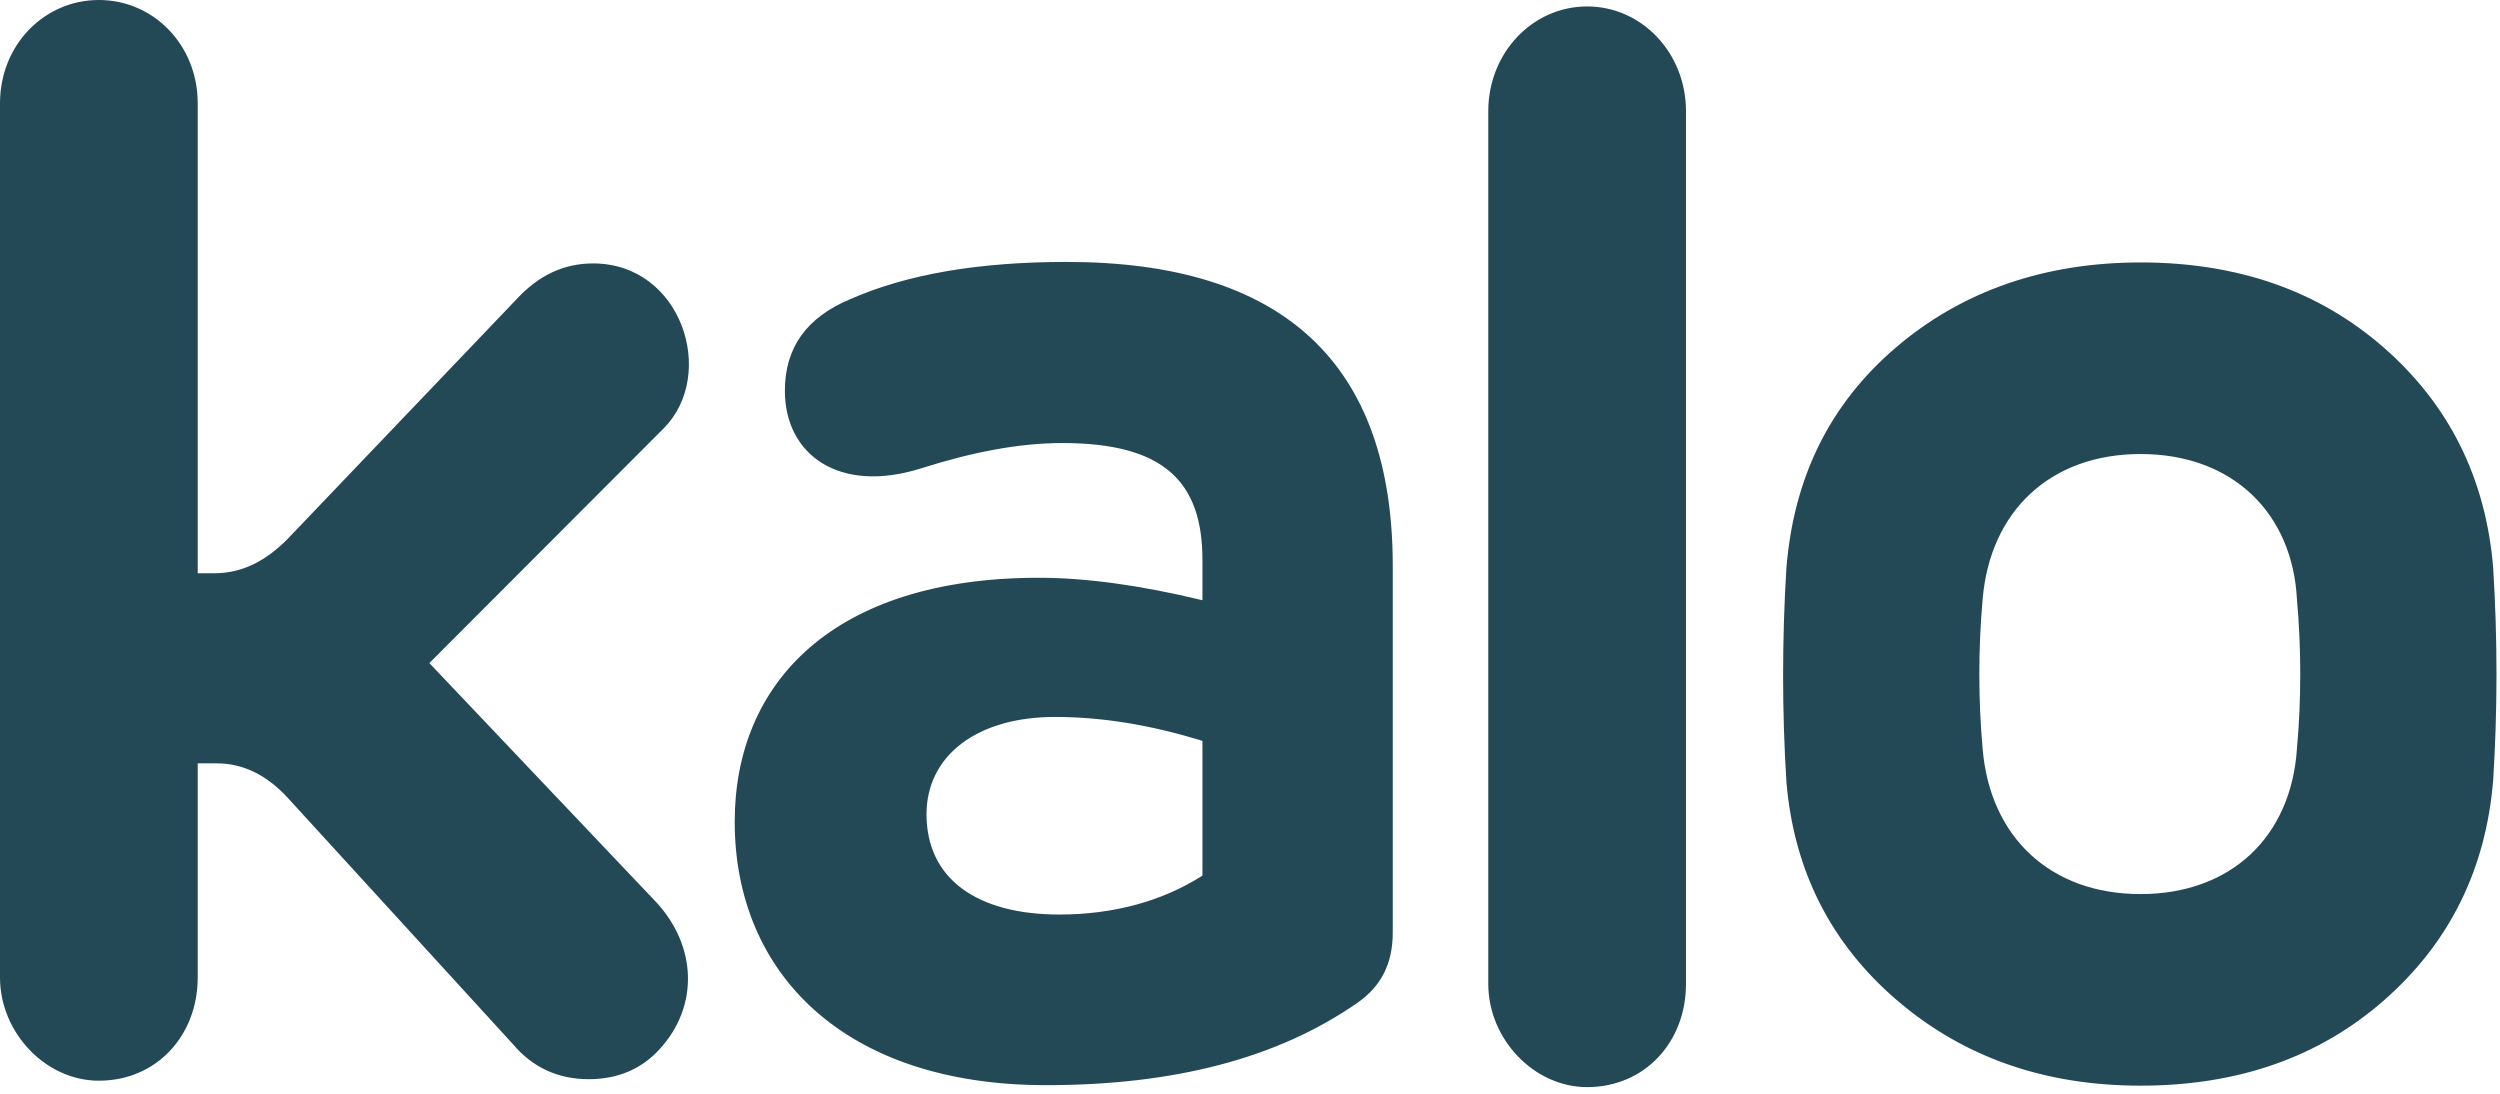 <svg xmlns="http://www.w3.org/2000/svg" width="368" height="161" viewBox="0 0 368 161">
  <path fill="#234957" fill-rule="evenodd" d="M31.493,84.385 C35.619,84.385 39.092,82.622 42.35,79.318 L76.015,44.066 C79.274,40.54 82.964,38.776 87.311,38.776 C100.341,38.776 105.553,55.08 97.734,63.015 L63.2,97.605 L96.648,132.857 C102.513,139.245 102.947,148.059 97.084,154.449 C94.476,157.313 91,158.857 86.657,158.857 C82.098,158.857 78.404,157.093 75.581,153.787 L42.35,117.433 C39.313,114.129 35.835,112.367 31.927,112.367 L29.104,112.367 L29.104,143.873 C29.104,152.467 23.021,159.079 14.55,159.079 C6.733,159.079 0,152.027 0,143.873 L0,15.202 C-3.17329765e-15,6.61 6.515,0 14.55,0 C22.589,0 29.104,6.61 29.104,15.202 L29.104,84.385 L31.493,84.385 Z M205.014,137.265 C205.014,141.891 203.277,145.195 199.804,147.621 C188.075,155.773 172.871,159.737 153.976,159.737 C124.221,159.737 108.149,143.215 108.149,120.961 C108.149,100.469 122.701,85.047 152.89,85.047 C159.841,85.047 167.878,86.149 176.999,88.353 L176.999,82.403 C176.999,70.726 171.134,65.216 156.366,65.216 C150.069,65.216 143.116,66.54 135.515,68.963 C123.571,72.709 115.534,66.978 115.534,57.506 C115.534,51.116 118.791,46.71 125.091,44.066 C133.563,40.32 144.202,38.556 157.016,38.556 C188.943,38.556 205.014,53.54 205.014,83.284 L205.014,137.265 L205.014,137.265 Z M176.999,128.893 L176.999,109.06 C169.178,106.637 162.011,105.535 155.278,105.535 C143.768,105.535 136.383,111.264 136.383,119.857 C136.383,129.331 143.768,134.619 155.93,134.619 C163.969,134.619 171.133,132.634 176.999,128.889 L176.999,128.893 Z M248.178,144.821 C248.178,153.413 242.096,160.023 233.625,160.023 C225.807,160.023 219.074,152.973 219.074,144.821 L219.074,16.368 C219.074,7.776 225.589,0.948 233.625,0.948 C241.663,0.948 248.178,7.776 248.178,16.368 L248.178,144.821 L248.178,144.821 Z M350.92,147.252 C341.366,155.626 329.421,159.81 315.085,159.81 C300.967,159.81 289.023,155.626 279.249,147.252 C269.476,138.88 264.045,128.084 262.961,115.085 C262.309,104.731 262.309,94.155 262.961,83.579 C264.045,70.357 269.258,59.561 279.032,51.189 C288.807,42.817 300.969,38.631 315.087,38.631 C329.421,38.631 341.365,42.817 350.922,51.189 C360.477,59.561 365.908,70.357 366.994,83.579 C367.646,93.935 367.646,104.509 366.994,114.863 C365.908,128.084 360.477,138.882 350.92,147.252 L350.92,147.252 Z M338.108,88.203 C337.46,75.645 328.767,66.833 315.087,66.833 C301.837,66.833 292.932,75.205 291.845,88.203 C291.194,95.534 291.194,102.908 291.845,110.238 C292.932,123.237 301.837,131.609 315.087,131.609 C328.335,131.609 337.238,123.237 338.108,110.238 C338.761,102.908 338.761,95.534 338.108,88.203 L338.108,88.203 Z"/>
</svg>

